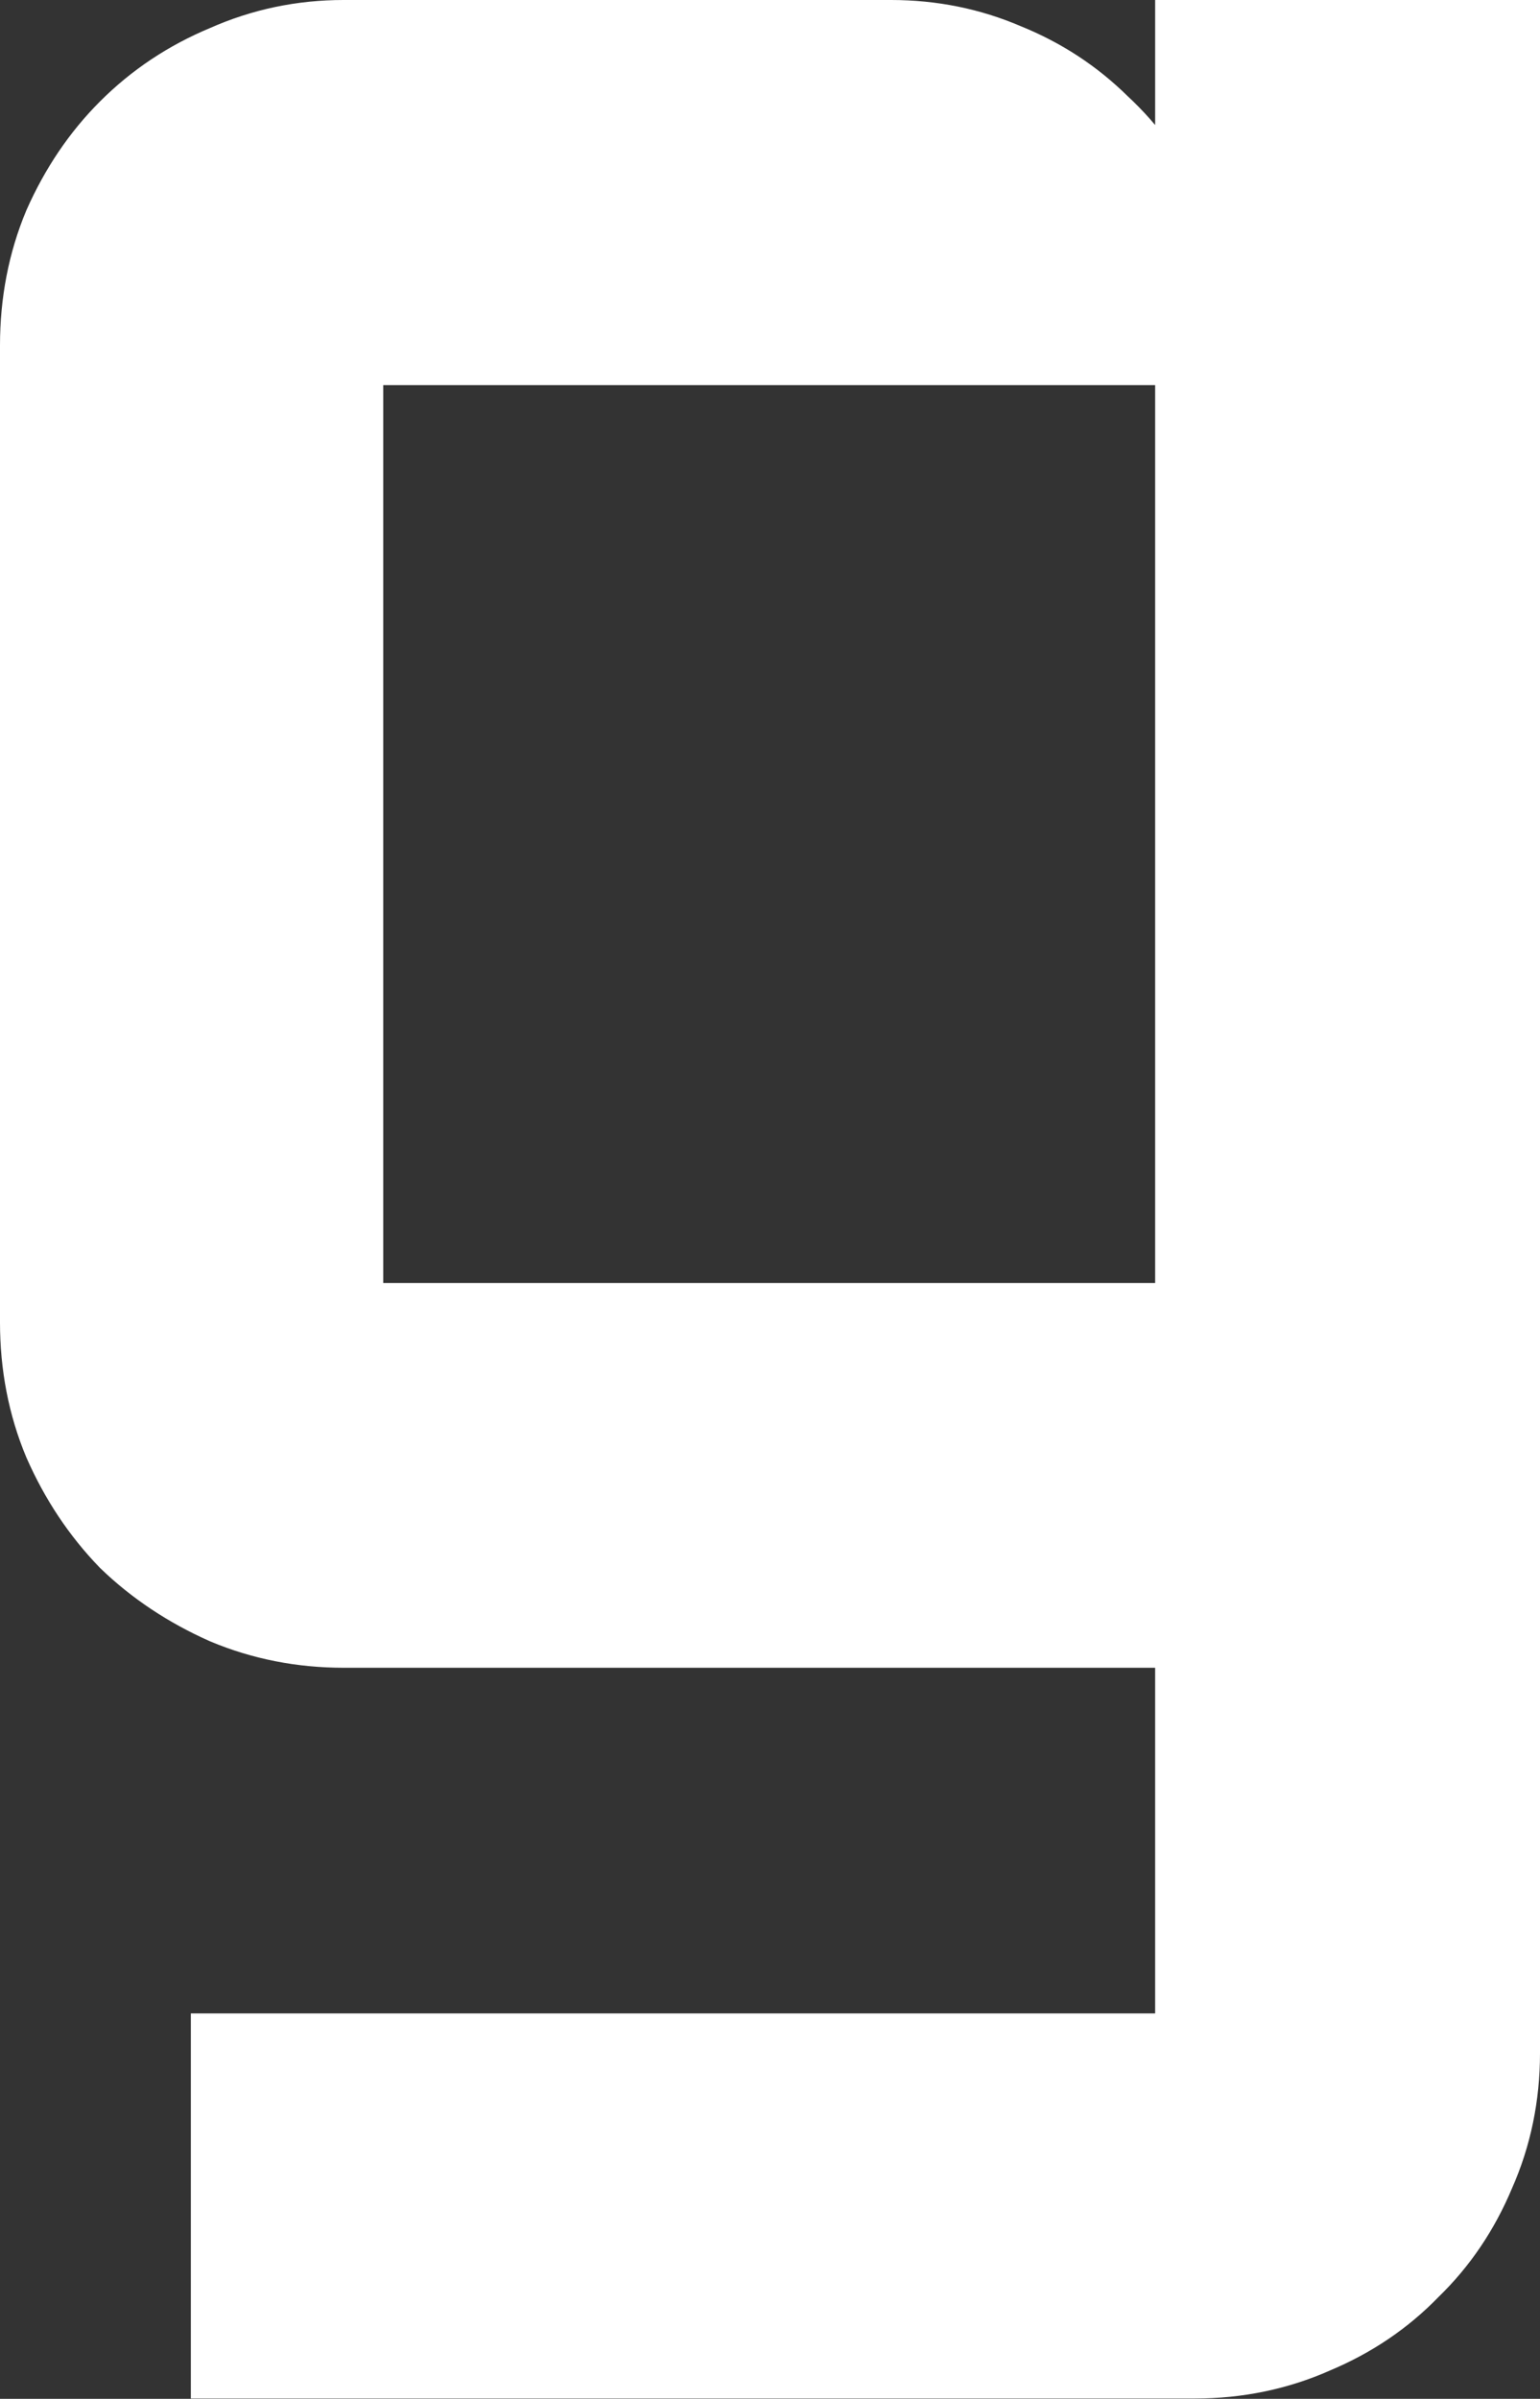 <svg version="1.1" xmlns="http://www.w3.org/2000/svg" xmlns:xlink="http://www.w3.org/1999/xlink" width="4.85" height="7.55" viewBox="0,0,4.85,7.55"><rect x="0" y="0" width="4.85" height="7.55" fill="#333333" stroke="none"/><g transform="translate(-237.575,-174.846)"><g data-paper-data="{&quot;isPaintingLayer&quot;:true}" fill="#ffffff" fill-rule="nonzero" stroke="#ffffff" stroke-width="0.25" stroke-linecap="butt" stroke-linejoin="miter" stroke-miterlimit="10" stroke-dasharray="" stroke-dashoffset="0" style="mix-blend-mode: normal"><path d="M237.7,175.933c0,-0.133 0.024,-0.259 0.073,-0.376c0.052,-0.117 0.12,-0.218 0.205,-0.303c0.088,-0.088 0.19,-0.156 0.308,-0.205c0.117,-0.052 0.241,-0.078 0.371,-0.078h1.724c0.127,0 0.247,0.024 0.361,0.073c0.114,0.046 0.213,0.111 0.298,0.195c0.088,0.081 0.158,0.179 0.21,0.293c0.055,0.111 0.085,0.229 0.088,0.356v-0.918h0.962v6.338c0,0.133 -0.026,0.259 -0.078,0.376c-0.049,0.117 -0.117,0.218 -0.205,0.303c-0.085,0.088 -0.186,0.156 -0.303,0.205c-0.117,0.052 -0.243,0.078 -0.376,0.078h-3.037v-0.962h3.037v-1.338h-2.681c-0.13,0 -0.254,-0.024 -0.371,-0.073c-0.117,-0.052 -0.22,-0.12 -0.308,-0.205c-0.085,-0.088 -0.153,-0.19 -0.205,-0.308c-0.049,-0.117 -0.073,-0.243 -0.073,-0.376zM241.338,179.009v-3.076h-2.681v3.076z"/></g></g></svg>